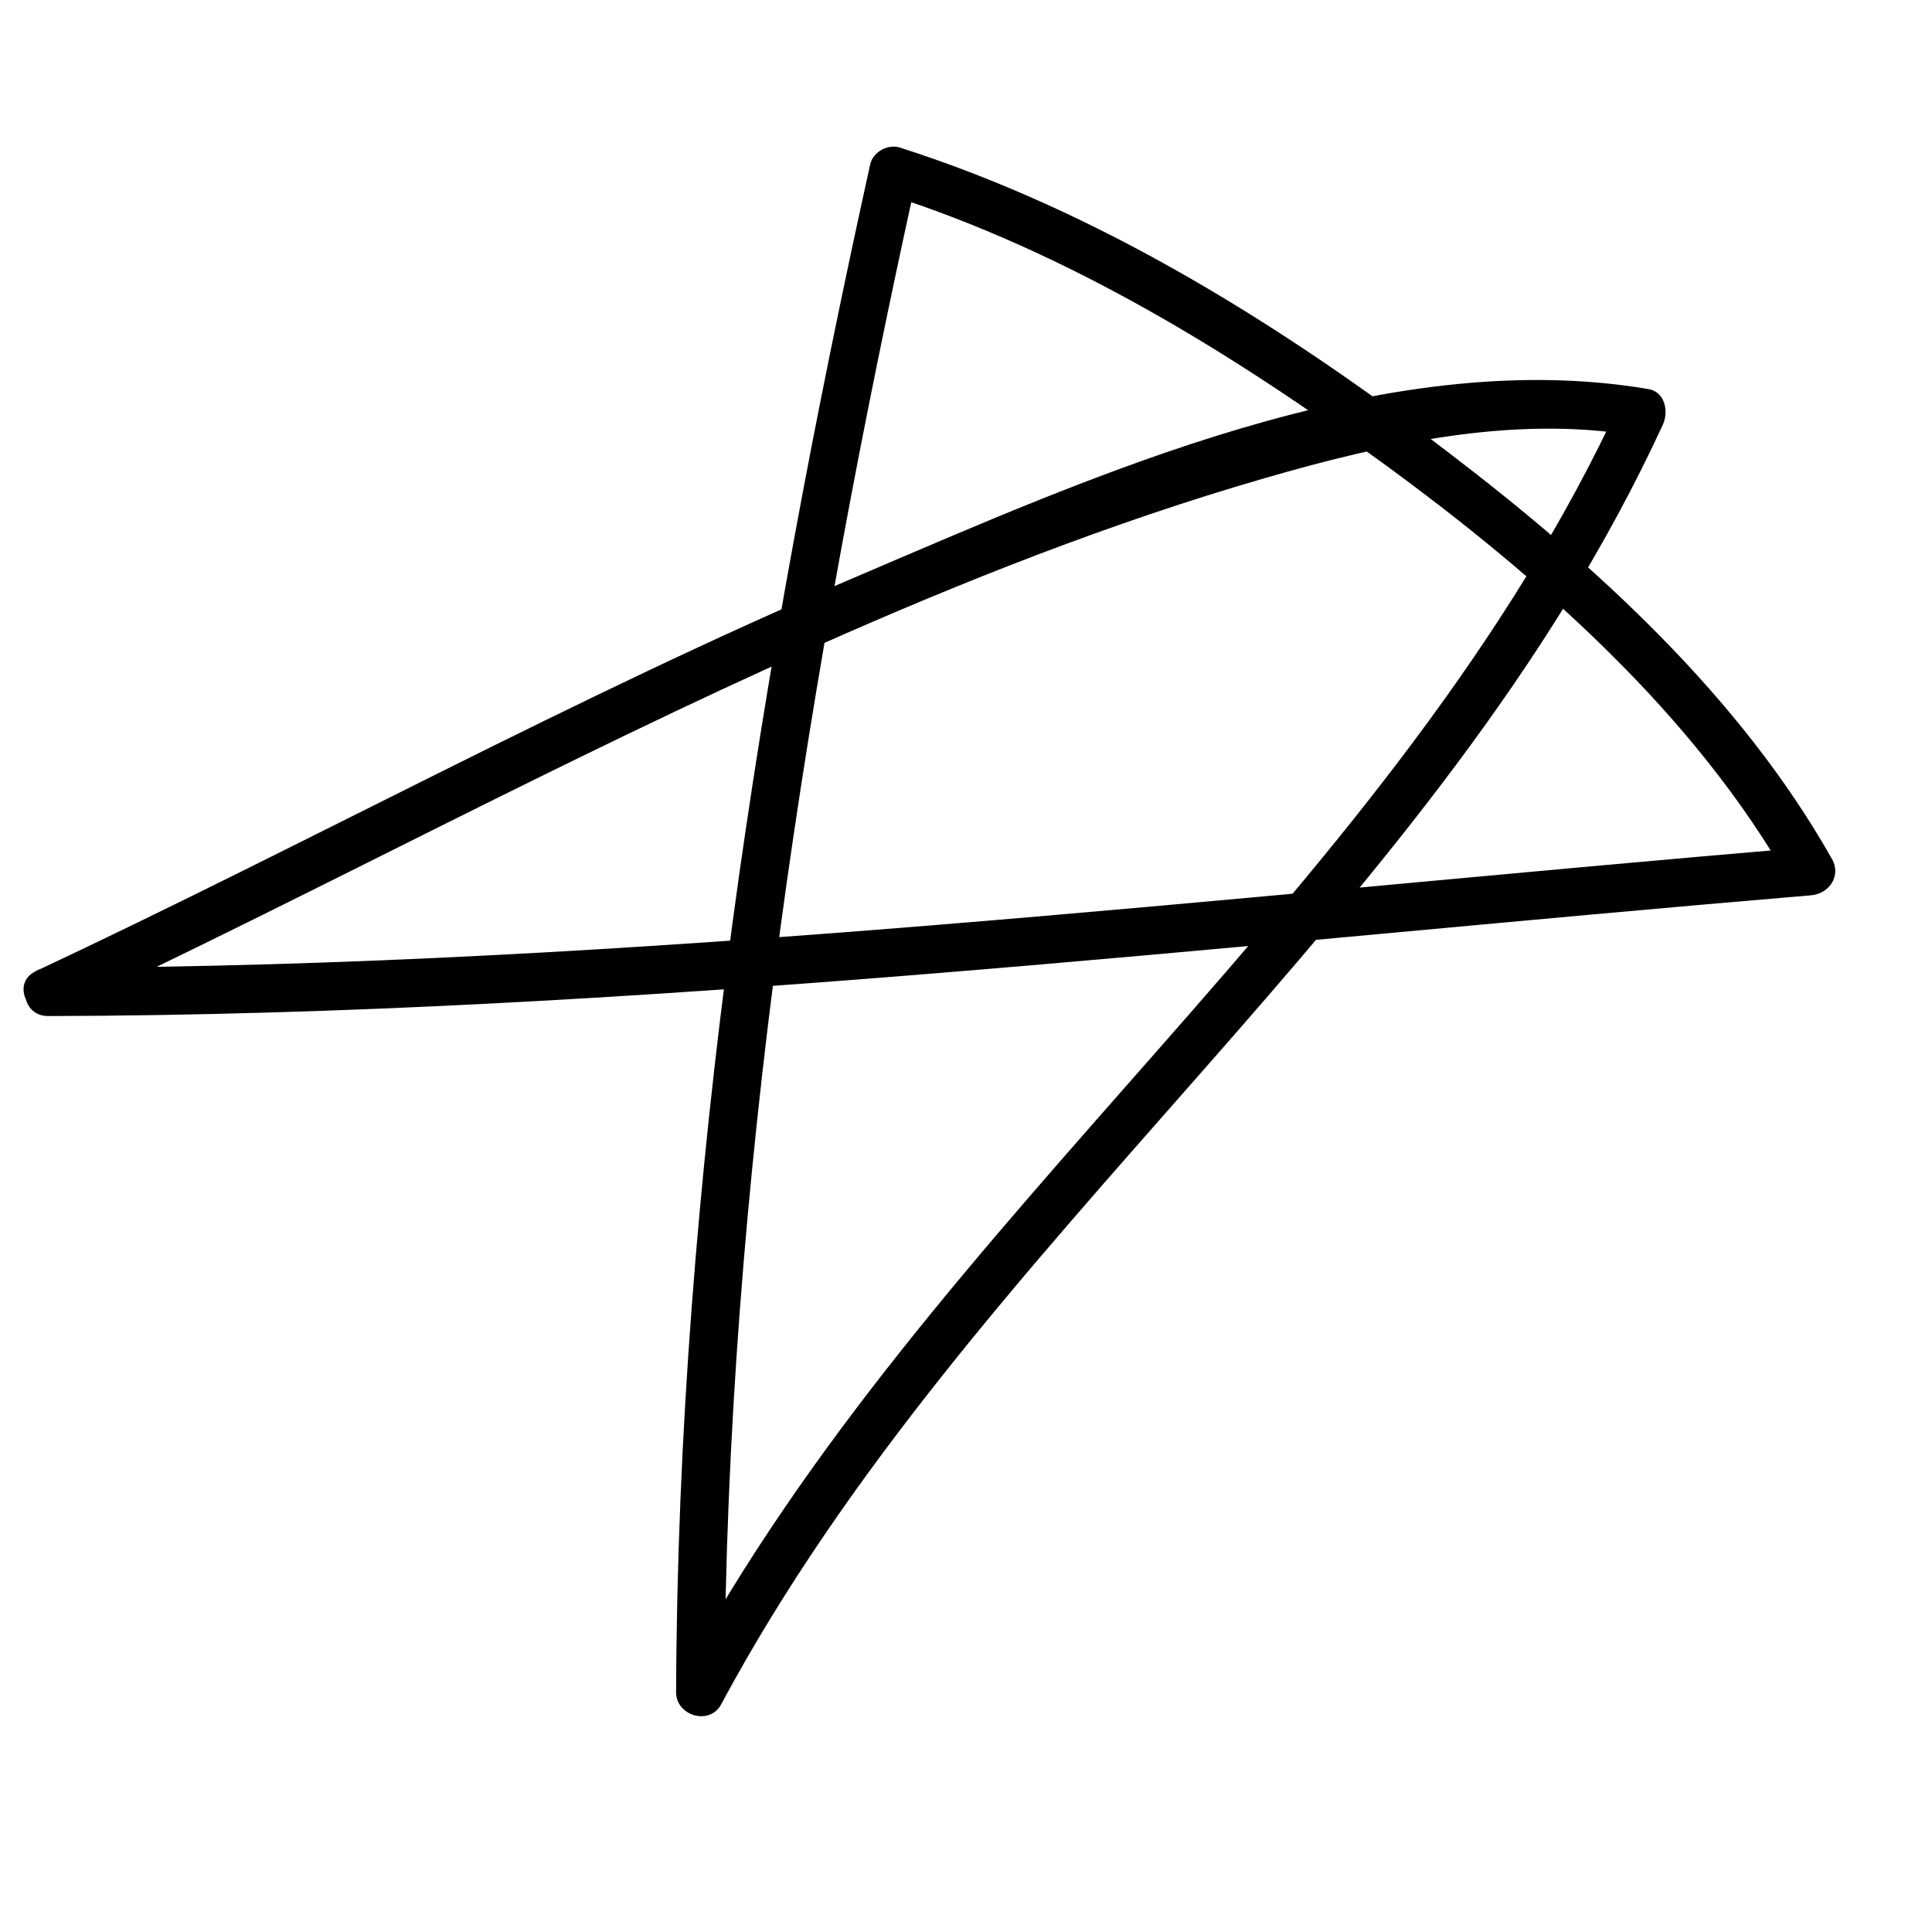<?xml version="1.0" encoding="utf-8"?>
<!-- Generator: Adobe Illustrator 16.0.0, SVG Export Plug-In . SVG Version: 6.00 Build 0)  -->
<!DOCTYPE svg PUBLIC "-//W3C//DTD SVG 1.1//EN" "http://www.w3.org/Graphics/SVG/1.1/DTD/svg11.dtd">
<svg version="1.1" xmlns="http://www.w3.org/2000/svg" xmlns:xlink="http://www.w3.org/1999/xlink" x="0px" y="0px" width="120px"
	 height="120px" viewBox="0 0 120 120" enable-background="new 0 0 120 120" xml:space="preserve">
<g id="Layer_1">
	<g>
		<g>
			<path d="M2.996,63.109c36.629-0.08,73.042-4.438,109.495-7.5c1.118-0.094,1.889-1.206,1.295-2.257
				C108.076,43.235,99.012,35,89.868,28.029C79.59,20.192,68.279,13.119,55.893,9.166c-0.749-0.239-1.674,0.272-1.845,1.047
				c-6.852,31.042-11.943,63.042-12.054,94.895c-0.005,1.461,2.08,2.09,2.795,0.757c15.698-29.254,44.505-49.119,58.497-79.496
				c0.366-0.795,0.14-2.027-0.896-2.203c-16.508-2.8-34.559,5.415-49.343,11.716c-17.31,7.377-33.79,16.447-50.808,24.433
				c-1.751,0.822-0.227,3.407,1.514,2.591c15.786-7.408,31.118-15.717,47.063-22.802c9.018-4.007,18.227-7.651,27.712-10.397
				c7.335-2.124,15.415-3.945,23.064-2.648c-0.299-0.734-0.598-1.469-0.896-2.203c-13.987,30.363-42.797,50.237-58.497,79.496
				c0.932,0.252,1.863,0.504,2.795,0.757c0.109-31.602,5.148-63.299,11.946-94.097c-0.615,0.349-1.229,0.698-1.845,1.047
				c11.199,3.575,21.443,9.871,30.884,16.771c9.608,7.021,19.305,15.564,25.217,26.039c0.432-0.752,0.863-1.505,1.295-2.257
				c-36.453,3.061-72.866,7.42-109.495,7.5C1.062,60.114,1.062,63.114,2.996,63.109L2.996,63.109z"/>
		</g>
	</g>
</g>
<g id="Layer_2">
</g>
</svg>

